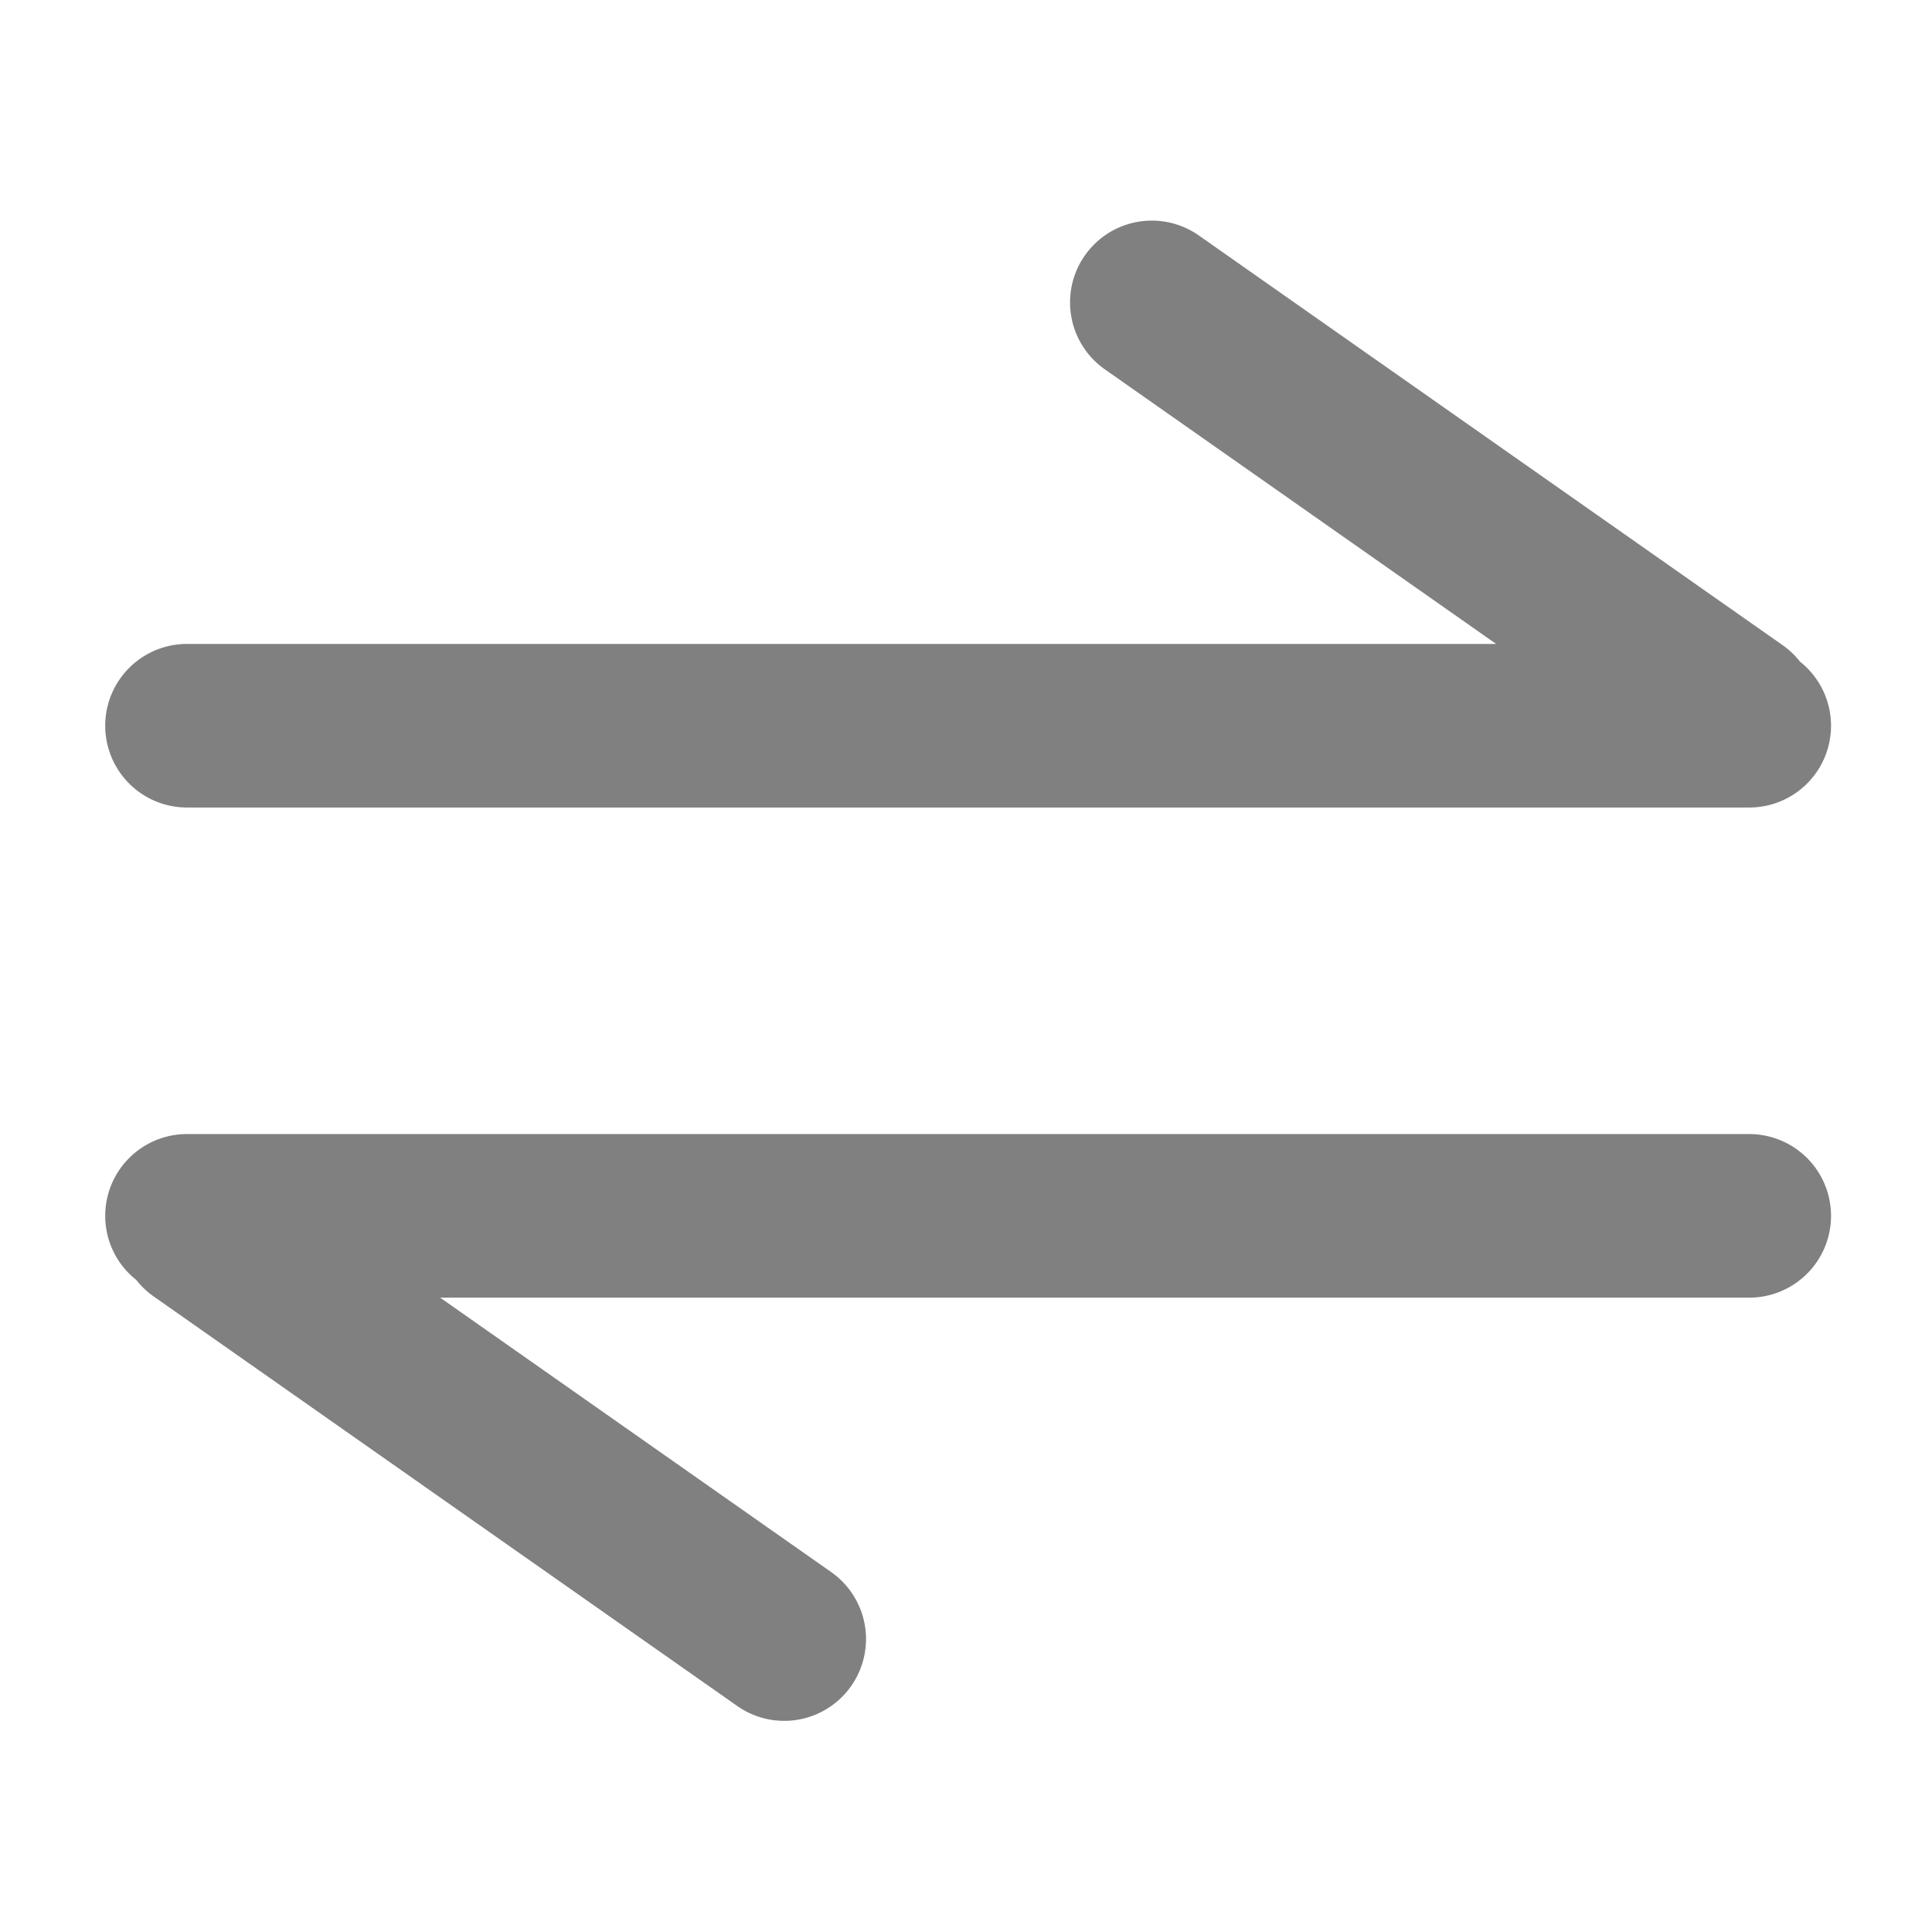 <?xml version="1.0" encoding="UTF-8"?>
<svg class="icon" viewBox="0 0 1024 1024" version="1.1" xmlns="http://www.w3.org/2000/svg" width="200" height="200">
    <path fill="gray" d="M99.12 428.002h828.014a43.35 43.35 0 0 0 43.35-43.35 43.249 43.249 0 0 0-16.451-33.957 43.466 43.466 0 0 0-9.22-8.757L635.505 124.87a43.35 43.35 0 1 0-49.809 70.964l207.271 145.46H99.12a43.35 43.35 0 0 0 0 86.708z m828.014 173.075H99.12a43.35 43.35 0 0 0-43.35 43.35 43.206 43.206 0 0 0 16.451 33.95 43.284 43.284 0 0 0 9.22 8.757L390.75 904.21a43.314 43.314 0 0 0 60.387-10.584 43.35 43.35 0 0 0-10.578-60.387l-207.27-145.46h693.845a43.35 43.35 0 0 0 0-86.7z" />
</svg>